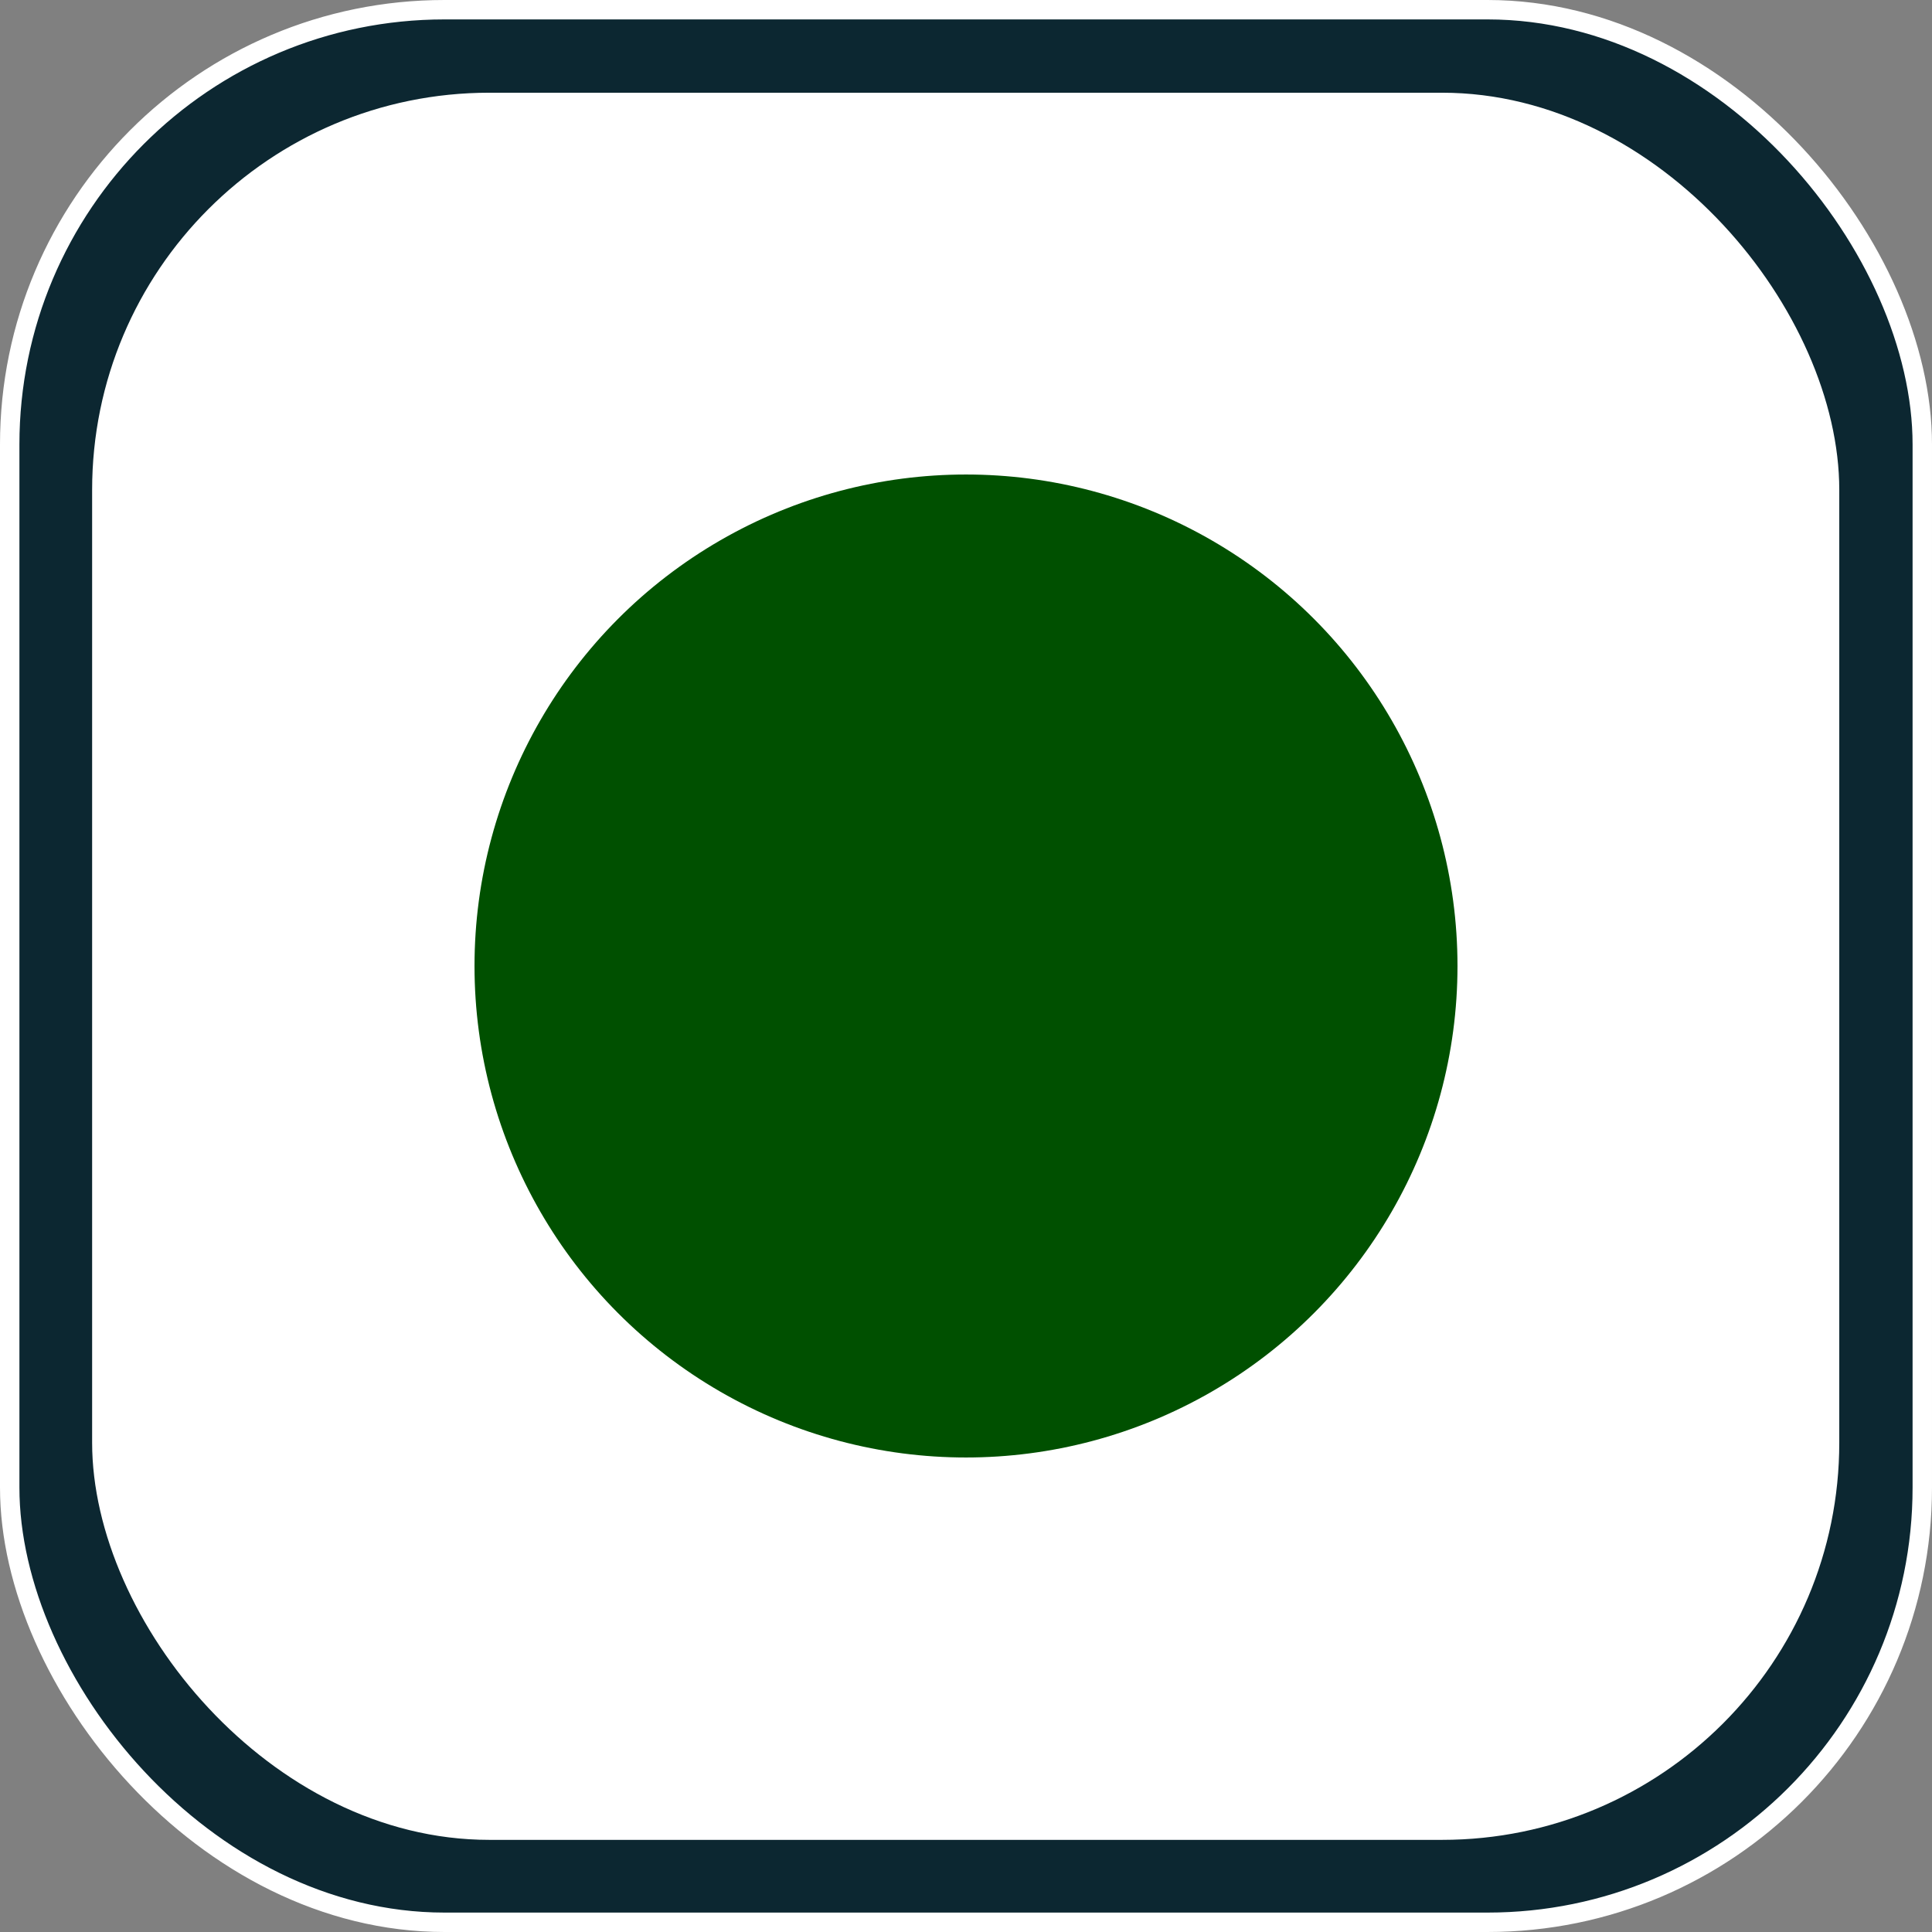 <?xml version="1.0" encoding="UTF-8" standalone="no"?>
<!-- Created with Inkscape (http://www.inkscape.org/) -->

<svg
   width="200mm"
   height="200mm"
   viewBox="0 0 200 200"
   version="1.1"
   id="svg5"
   inkscape:version="1.3 (0e150ed6c4, 2023-07-21)"
   sodipodi:docname="startRecord.svg"
   inkscape:export-filename="home.svg"
   inkscape:export-xdpi="25.4"
   inkscape:export-ydpi="25.4"
   xml:space="preserve"
   xmlns:inkscape="http://www.inkscape.org/namespaces/inkscape"
   xmlns:sodipodi="http://sodipodi.sourceforge.net/DTD/sodipodi-0.dtd"
   xmlns="http://www.w3.org/2000/svg"
   xmlns:svg="http://www.w3.org/2000/svg"><rect x="0" y="0" width="200" height="200" fill="#808080" stroke="none"/><sodipodi:namedview
     id="namedview7"
     pagecolor="#505050"
     bordercolor="#eeeeee"
     borderopacity="1"
     inkscape:pageshadow="0"
     inkscape:pageopacity="0"
     inkscape:pagecheckerboard="0"
     inkscape:document-units="mm"
     showgrid="false"
     width="200mm"
     inkscape:zoom="1.0998546"
     inkscape:cx="446.42265"
     inkscape:cy="370.50352"
     inkscape:window-width="1920"
     inkscape:window-height="1001"
     inkscape:window-x="-9"
     inkscape:window-y="-9"
     inkscape:window-maximized="1"
     inkscape:current-layer="layer1"
     inkscape:showpageshadow="0"
     inkscape:deskcolor="#505050" /><defs
     id="defs2"><linearGradient
       id="swatch1"
       inkscape:swatch="solid"><stop
         style="stop-color:#000000;stop-opacity:1;"
         offset="0"
         id="stop1" /></linearGradient></defs><g
     inkscape:label="Layer 1"
     inkscape:groupmode="layer"
     id="layer1"
     transform="translate(-24.496,-32.708)"><rect
       style="fill:#0c2731;fill-opacity:1;stroke:#ffffff;stroke-width:2.01;stroke-miterlimit:4;stroke-dasharray:none;stroke-opacity:1"
       id="rect382"
       width="197.99"
       height="197.99"
       x="25.501"
       y="33.713"
       ry="45.007" /><rect
       style="fill:#ffffff;fill-opacity:1;stroke:none;stroke-width:1.836;stroke-miterlimit:4;stroke-dasharray:none;stroke-opacity:0.941"
       id="rect382-3"
       width="180.864"
       height="180.864"
       x="34.033"
       y="42.306"
       ry="41.114" /><circle
       style="fill:#005000;fill-opacity:1;stroke:none;stroke-width:7;stroke-linecap:round"
       id="path1"
       cx="124.496"
       cy="132.708"
       r="50.879" /><g
       inkscape:label="Layer 1"
       id="layer1-6"
       transform="translate(-243.375,7.17)"><rect
         style="fill:#0c2731;fill-opacity:1;stroke:#ffffff;stroke-width:2.01;stroke-miterlimit:4;stroke-dasharray:none;stroke-opacity:1"
         id="rect382-1"
         width="197.99"
         height="197.99"
         x="25.501"
         y="33.713"
         ry="45.007" /><rect
         style="fill:#ffffff;fill-opacity:1;stroke:none;stroke-width:1.836;stroke-miterlimit:4;stroke-dasharray:none;stroke-opacity:0.941"
         id="rect382-3-2"
         width="180.864"
         height="180.864"
         x="34.033"
         y="42.306"
         ry="41.114" /><path
         style="fill:#25c013;fill-opacity:1;fill-rule:nonzero;stroke:#0c2731;stroke-width:10;stroke-linecap:round;stroke-linejoin:round;stroke-dasharray:none"
         d="M 82.781,77.258 V 188.157 l 97.189,-56.112 z"
         id="path3" /></g></g></svg>
